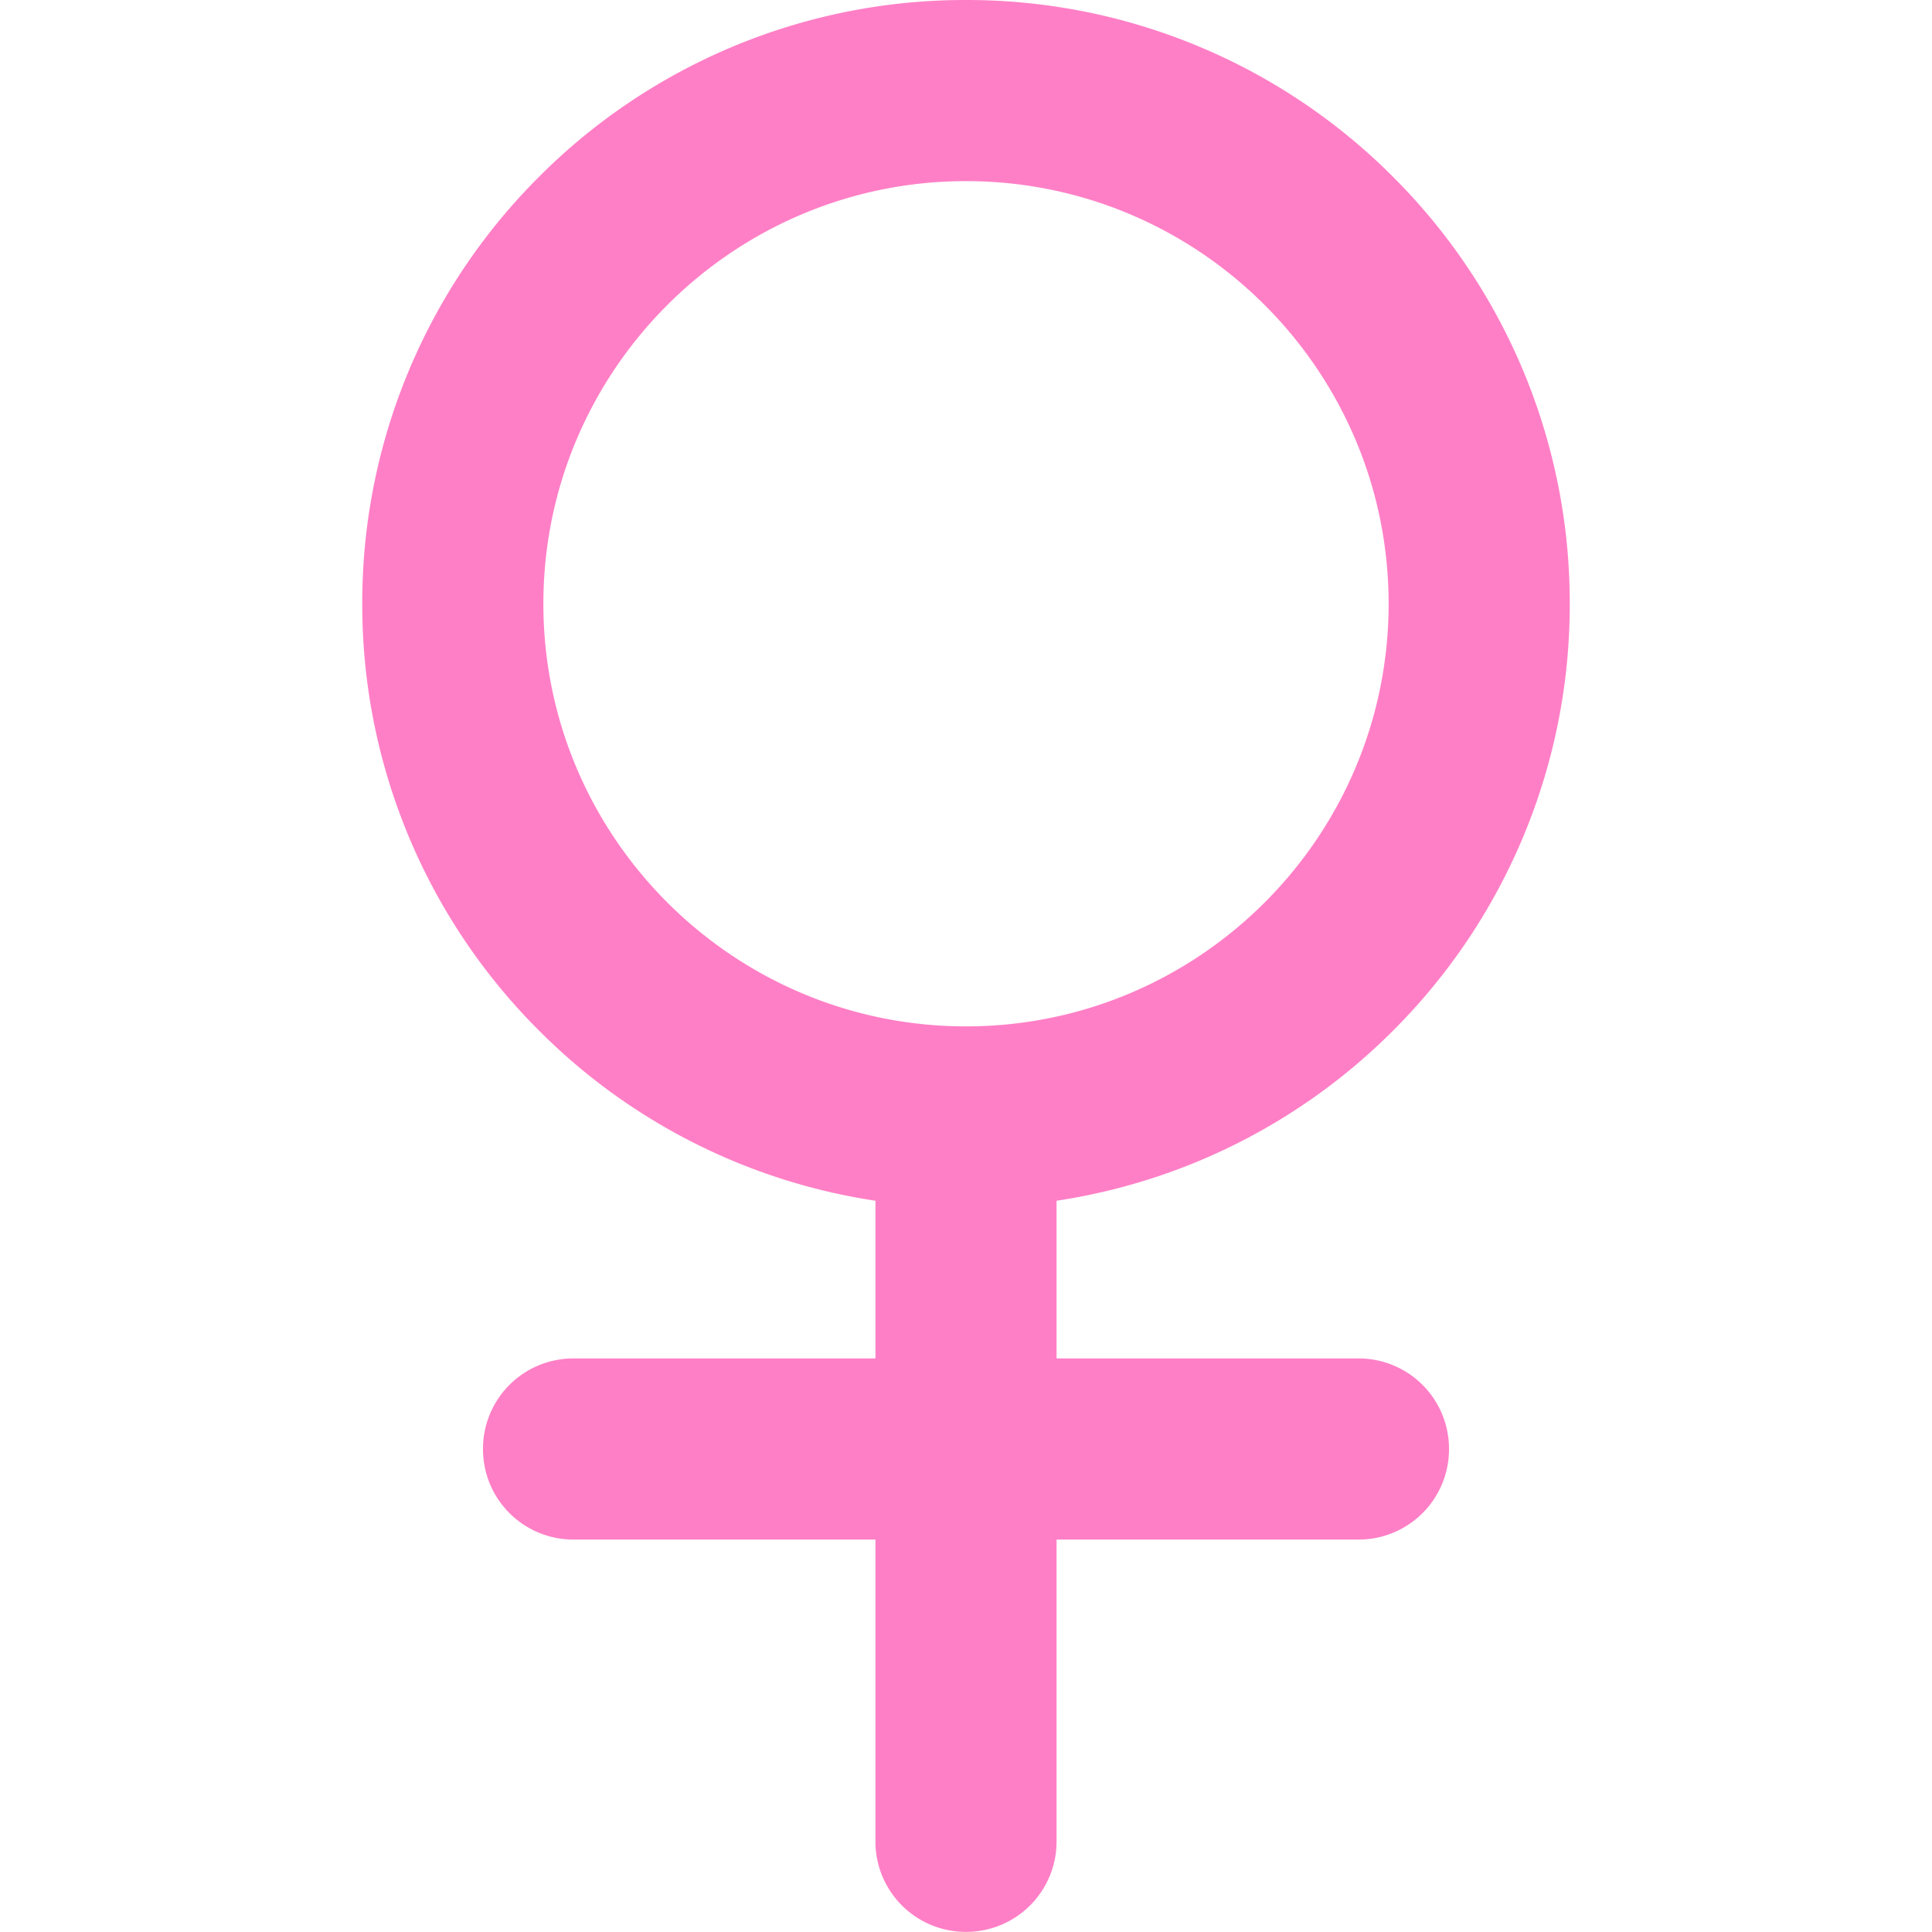 <svg t="1623617360486" class="icon" viewBox="0 0 1024 1024" version="1.1" xmlns="http://www.w3.org/2000/svg" p-id="3672" width="200" height="200"><path d="M512 0.001a318.848 318.848 0 0 1 226.304 93.696A318.912 318.912 0 0 1 832 320a318.848 318.848 0 0 1-93.696 226.304A318.912 318.912 0 0 1 560 636.416v83.584h160A47.872 47.872 0 0 1 768 768a47.872 47.872 0 0 1-48 48h-160v159.936a47.872 47.872 0 0 1-48 48 47.872 47.872 0 0 1-48-48V816h-160A47.872 47.872 0 0 1 256 768a47.872 47.872 0 0 1 48-48h160V636.416a318.848 318.848 0 0 1-178.304-90.176A318.848 318.848 0 0 1 192 320a318.848 318.848 0 0 1 93.696-226.304A318.848 318.848 0 0 1 512 0.001z m0 96C388.48 96.001 288 196.481 288 320S388.48 544 512 544 736 443.52 736 320 635.52 96.001 512 96.001z" p-id="3673" fill="#ff7fc6"></path></svg>